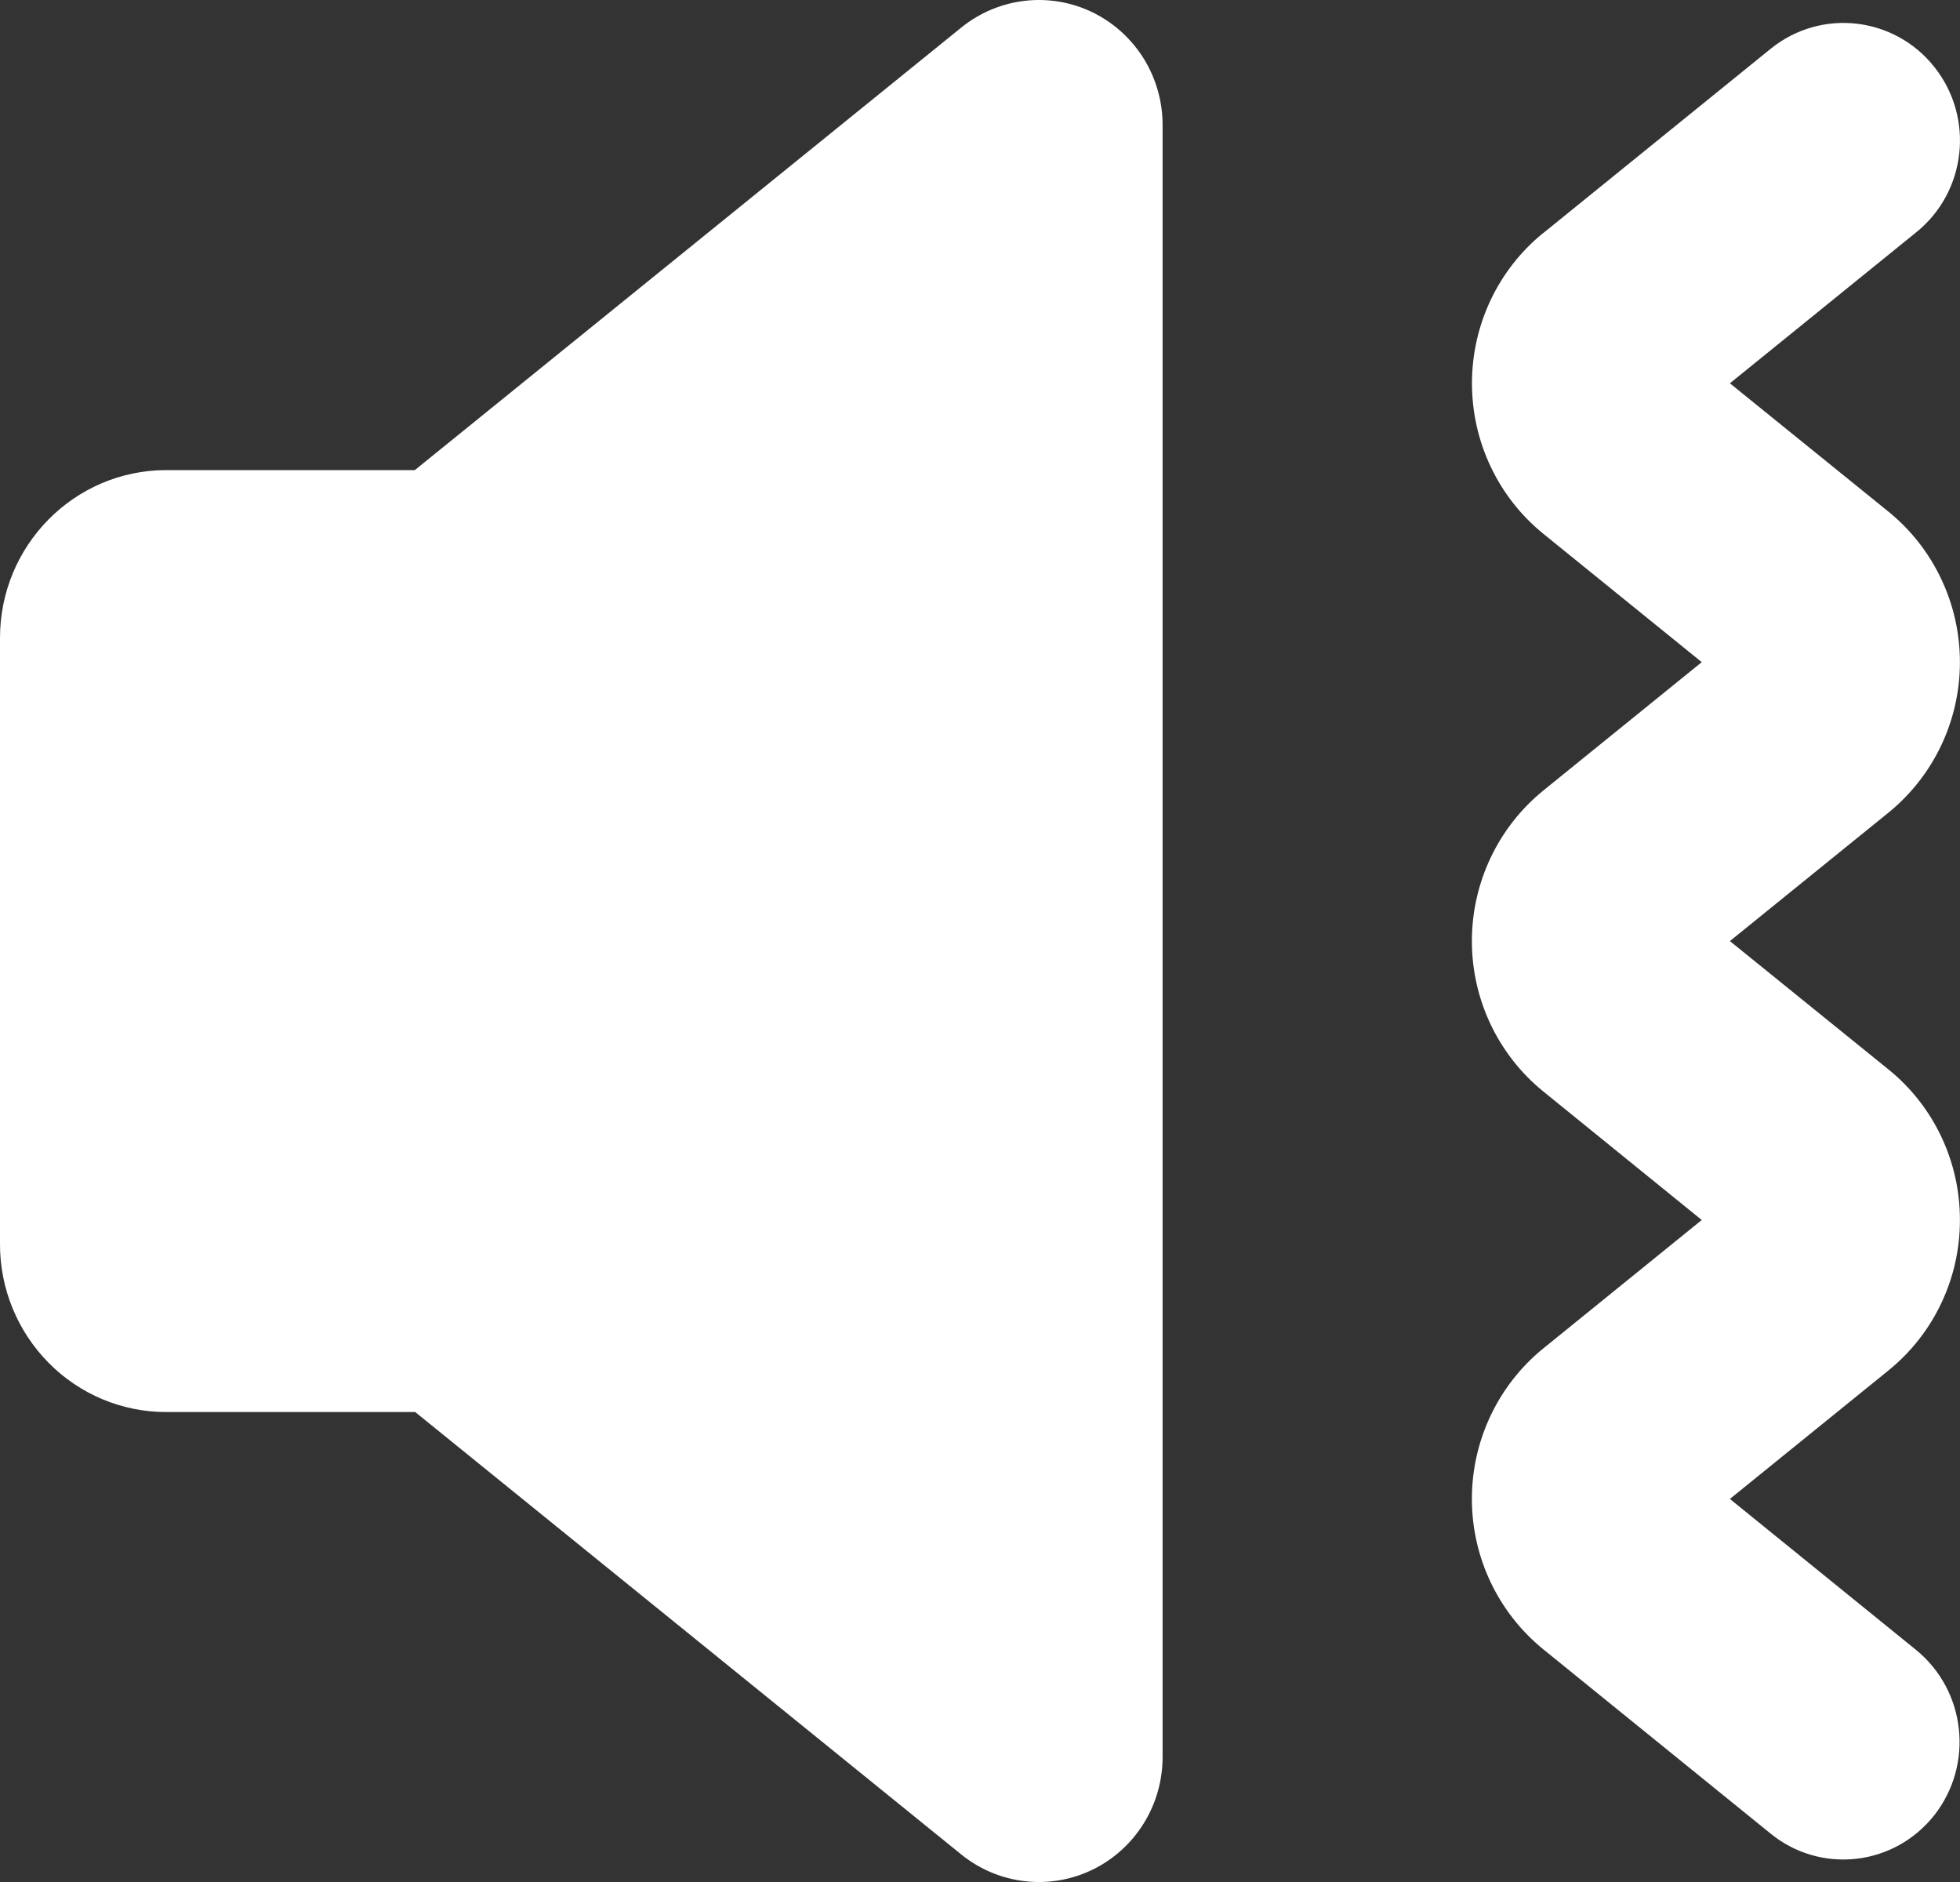 <svg width="25" height="24" viewBox="0 0 25 24" fill="none" xmlns="http://www.w3.org/2000/svg">
<rect x="0" y="0" width="25" height="24" fill="#333333" stroke="none"/>
<path fill-rule="evenodd" clip-rule="evenodd" d="M24.999 15.558C25 14.811 24.665 14.105 24.089 13.639L22.065 12.001L24.089 10.362C24.664 9.894 24.999 9.189 24.999 8.445C24.999 7.7 24.664 6.993 24.089 6.526L22.065 4.888L24.442 2.962C25.082 2.446 25.187 1.504 24.675 0.857C24.165 0.211 23.232 0.103 22.59 0.618L19.686 2.971H19.684C19.109 3.438 18.775 4.143 18.775 4.888C18.775 5.633 19.109 6.339 19.684 6.806L21.706 8.444L19.684 10.082C19.109 10.55 18.774 11.256 18.774 12.001C18.774 12.746 19.109 13.451 19.684 13.918L21.706 15.558L19.682 17.198L19.684 17.196C19.109 17.664 18.774 18.37 18.774 19.115C18.774 19.86 19.109 20.564 19.684 21.032L22.587 23.385C22.893 23.634 23.285 23.748 23.677 23.704C24.069 23.66 24.425 23.46 24.67 23.151C25.181 22.502 25.077 21.56 24.439 21.04L22.065 19.115L24.087 17.477L24.089 17.475C24.665 17.009 25 16.303 24.999 15.558ZM12.258 0.354L5.291 5.995H2.117C0.945 5.998 -0.002 6.958 9.26336e-06 8.14V15.863C-0.002 16.43 0.222 16.976 0.619 17.378C1.015 17.78 1.555 18.007 2.119 18.007H5.296L12.26 23.648C12.735 24.033 13.387 24.109 13.935 23.843C14.484 23.576 14.832 23.014 14.829 22.4V1.606C14.834 0.99 14.487 0.427 13.937 0.158C13.387 -0.11 12.733 -0.032 12.258 0.354L12.258 0.354Z" fill="white"/>
</svg>
